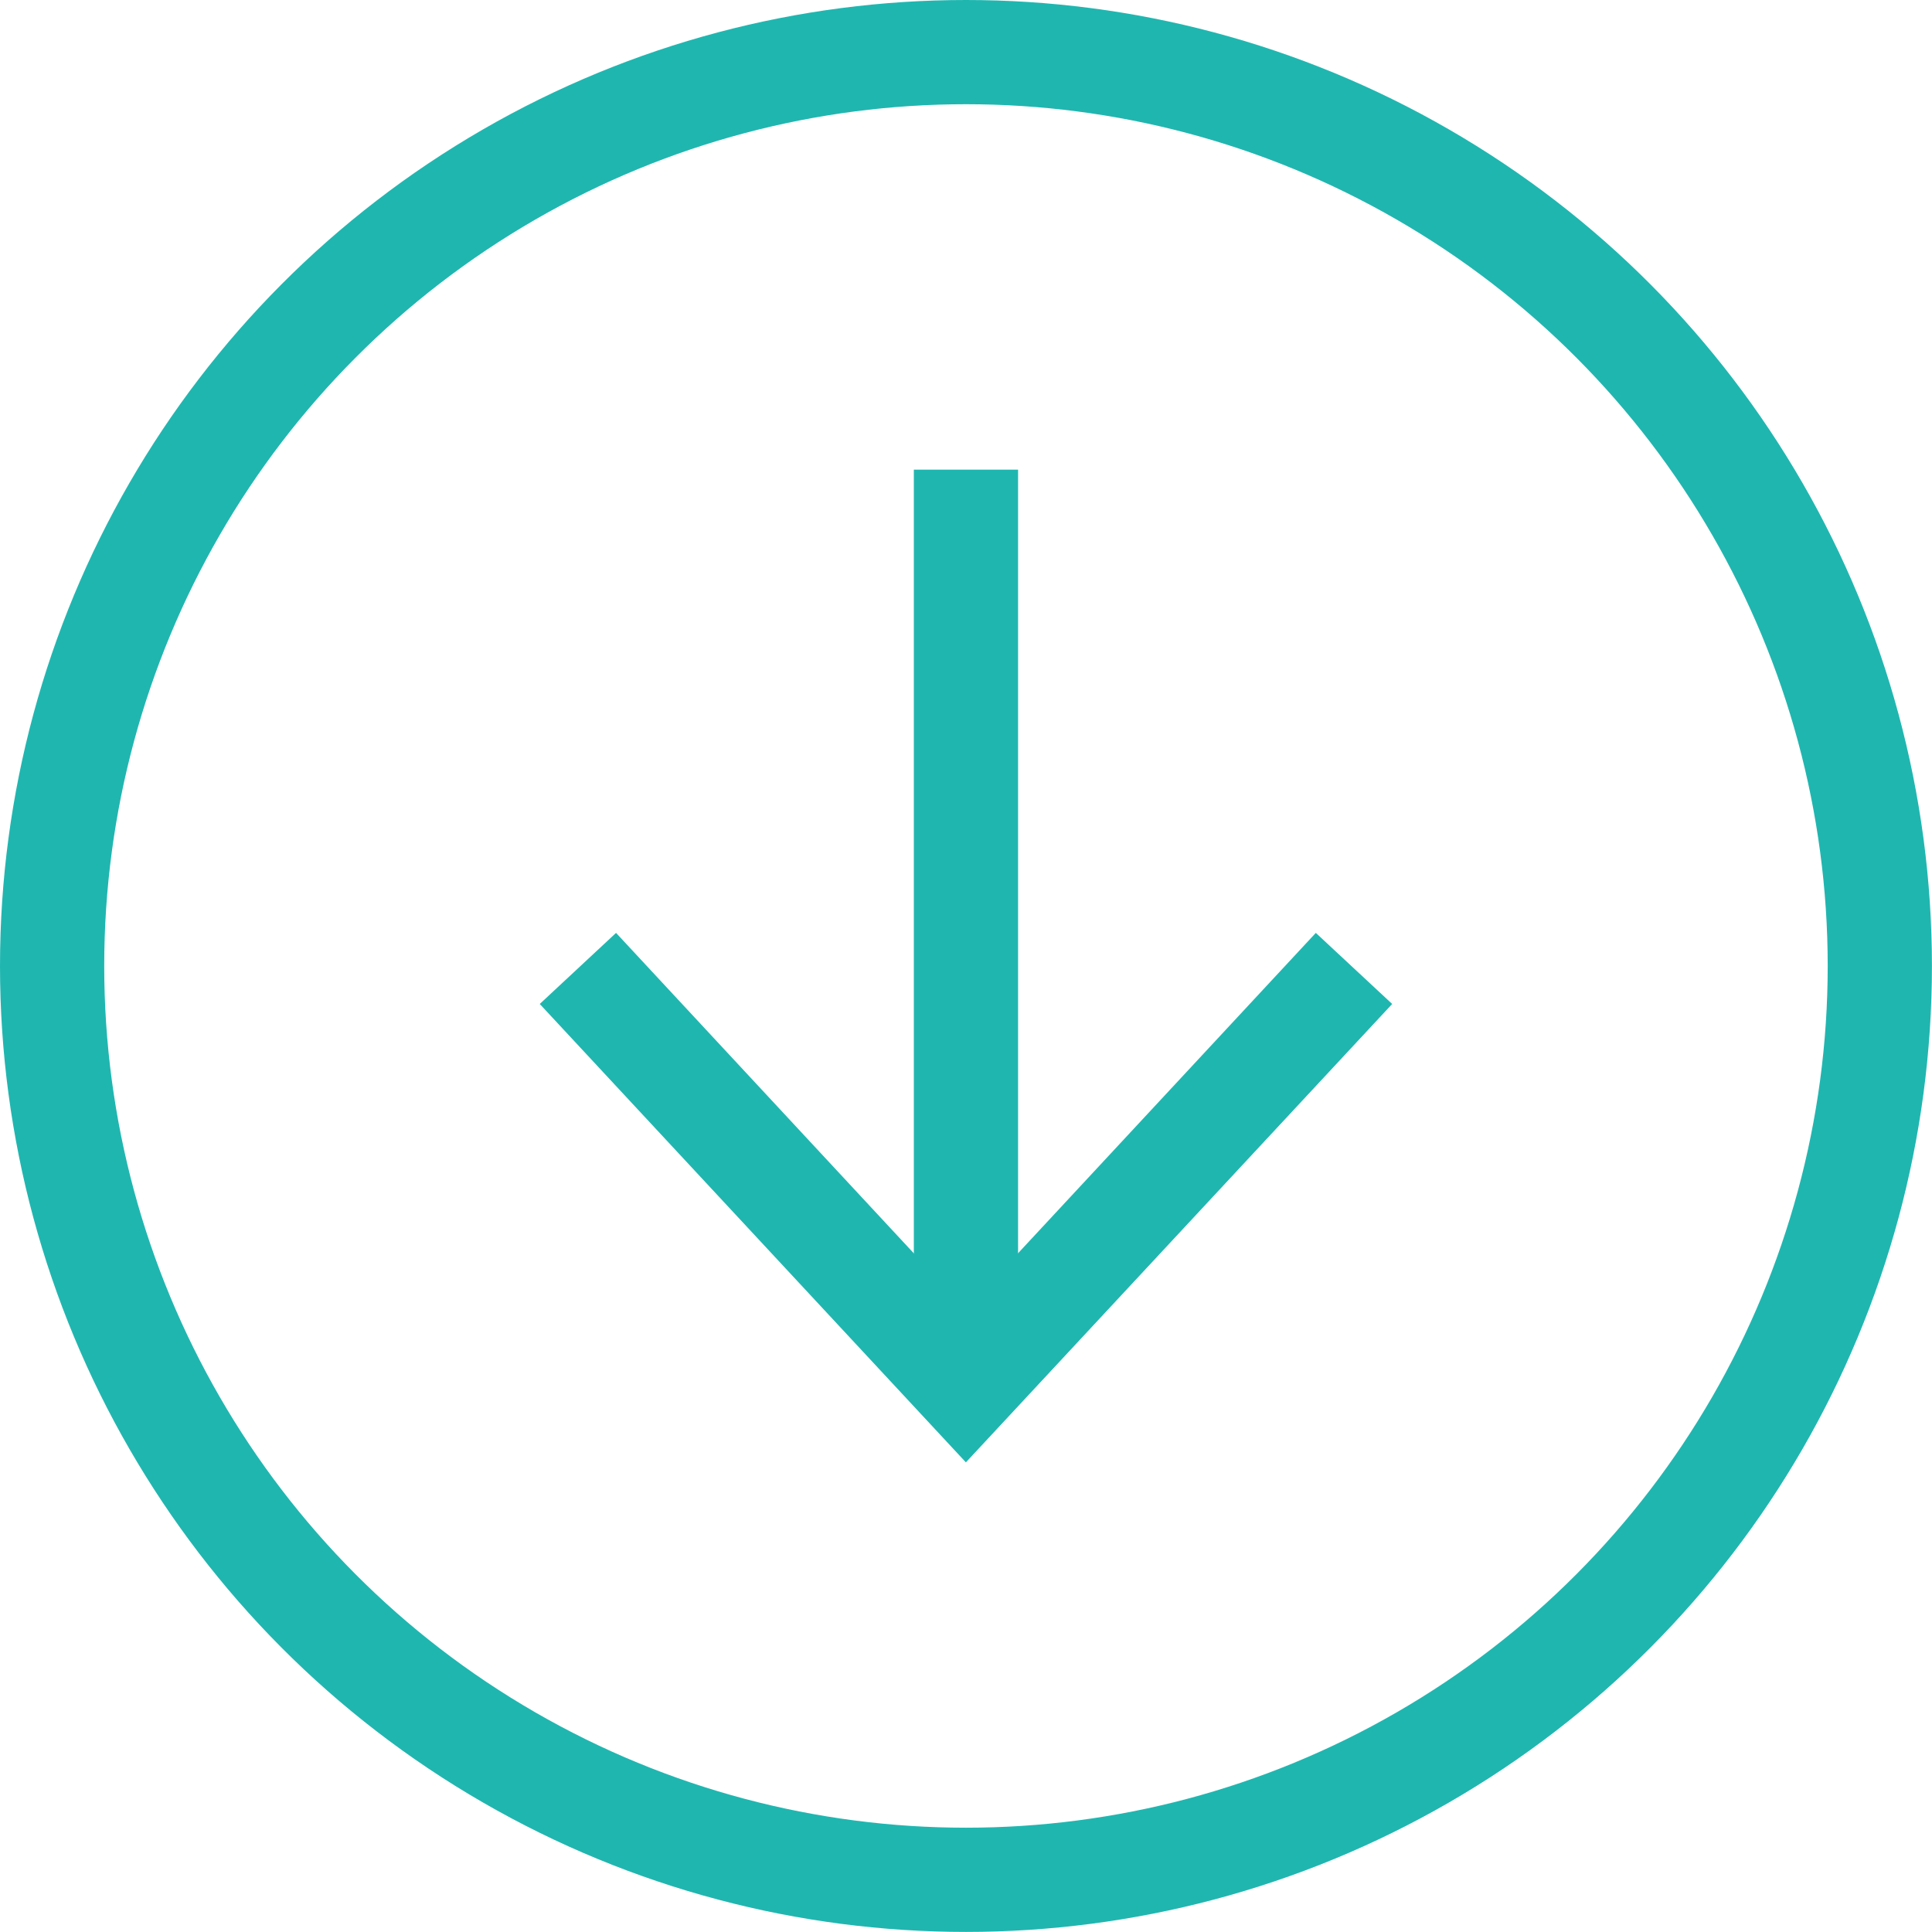<?xml version="1.0" encoding="utf-8"?>
<!-- Generator: Adobe Illustrator 16.0.0, SVG Export Plug-In . SVG Version: 6.00 Build 0)  -->
<!DOCTYPE svg PUBLIC "-//W3C//DTD SVG 1.1//EN" "http://www.w3.org/Graphics/SVG/1.1/DTD/svg11.dtd">
<svg version="1.1" id="Layer_1" xmlns="http://www.w3.org/2000/svg" xmlns:xlink="http://www.w3.org/1999/xlink" x="0px" y="0px"
	 width="27.805px" height="27.805px" viewBox="0 0 27.805 27.805" enable-background="new 0 0 27.805 27.805" xml:space="preserve">
<g>
	<g>
		<g>
			<line fill="none" stroke="#20B6B0" stroke-width="1.5" stroke-miterlimit="10" x1="13.902" y1="6.759" x2="13.902" y2="19.42"/>
			<g>
				<polygon fill="#20B6B0" points="7.768,14.449 8.866,13.426 13.901,18.844 18.937,13.426 20.036,14.449 13.901,21.046 				"/>
			</g>
		</g>
	</g>
	<circle fill="none" stroke="#20B6B0" stroke-width="1.5" stroke-miterlimit="10" cx="13.902" cy="13.902" r="13.152"/>
</g>
</svg>

